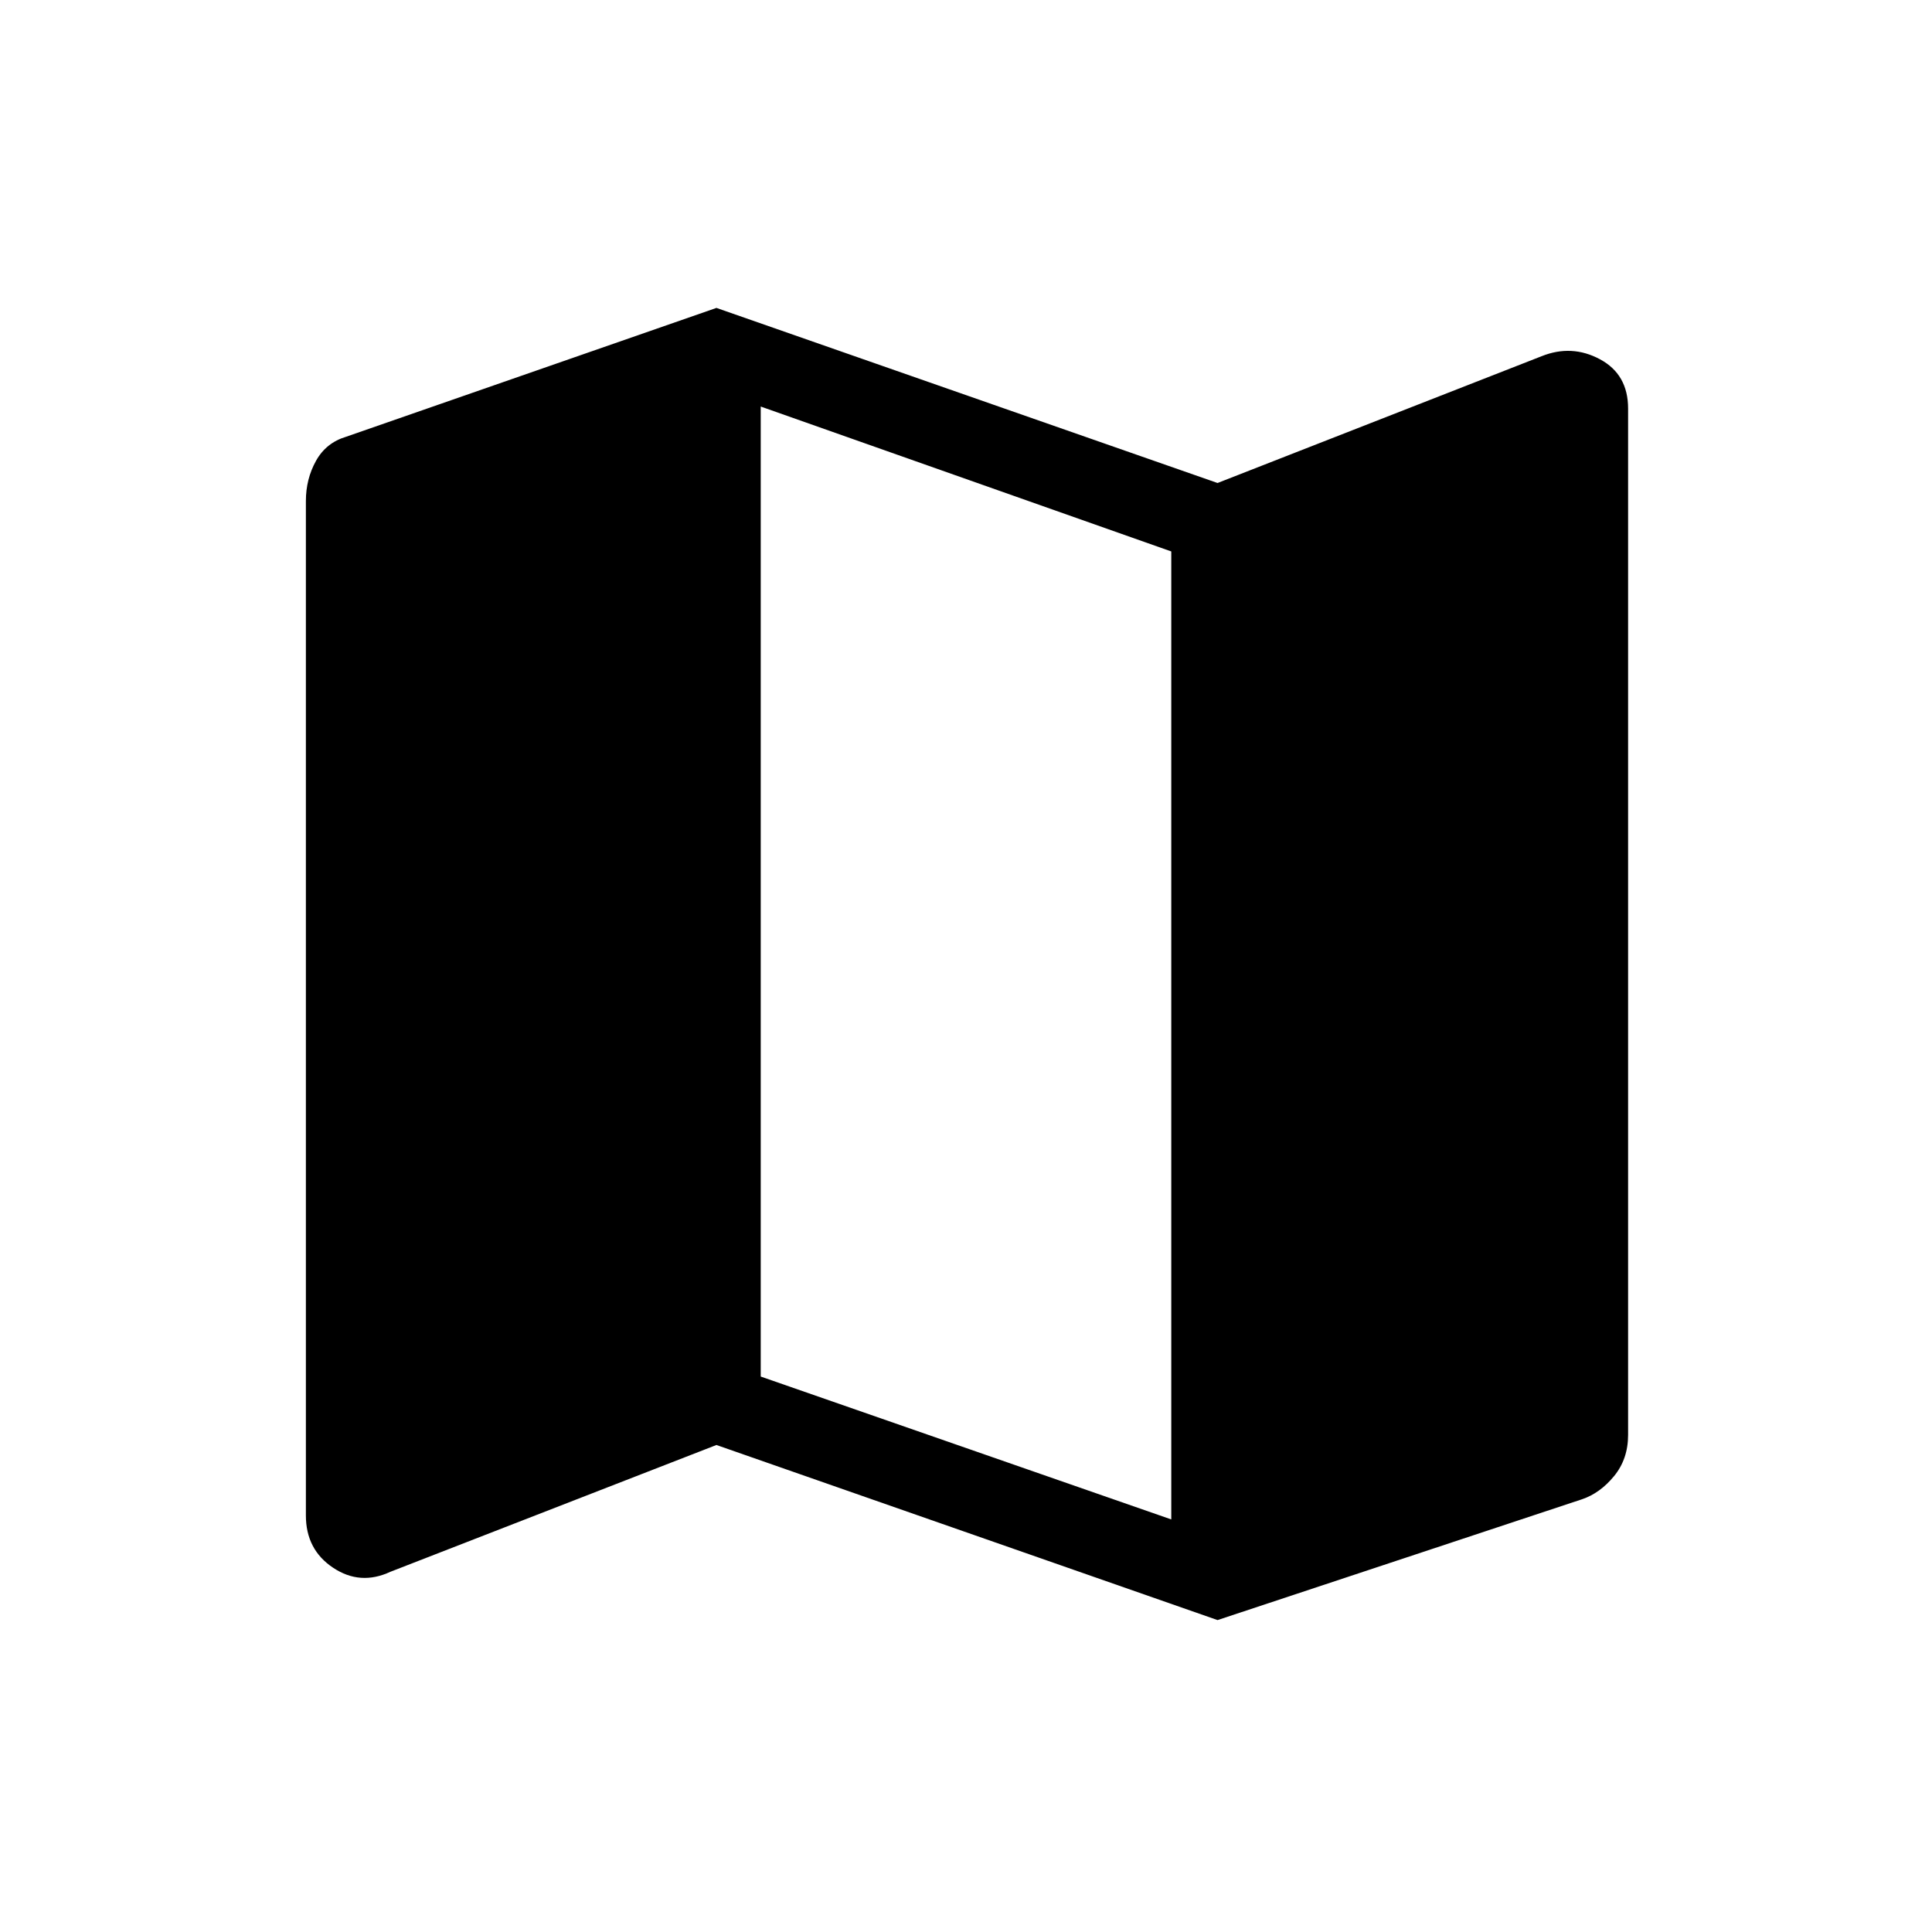 <svg xmlns="http://www.w3.org/2000/svg" height="40" width="40"><path d="m25.208 33.542-10.375-3.625-6.75 2.625q-.625.291-1.187-.084-.563-.375-.563-1.083v-21q0-.458.209-.833.208-.375.625-.5l7.666-2.667L25.208 10l6.709-2.625q.625-.25 1.208.063.583.312.583 1.02v21.25q0 .5-.291.854-.292.355-.667.48Zm-.958-2.084V11.417l-8.5-3V28.5Z"/></svg>